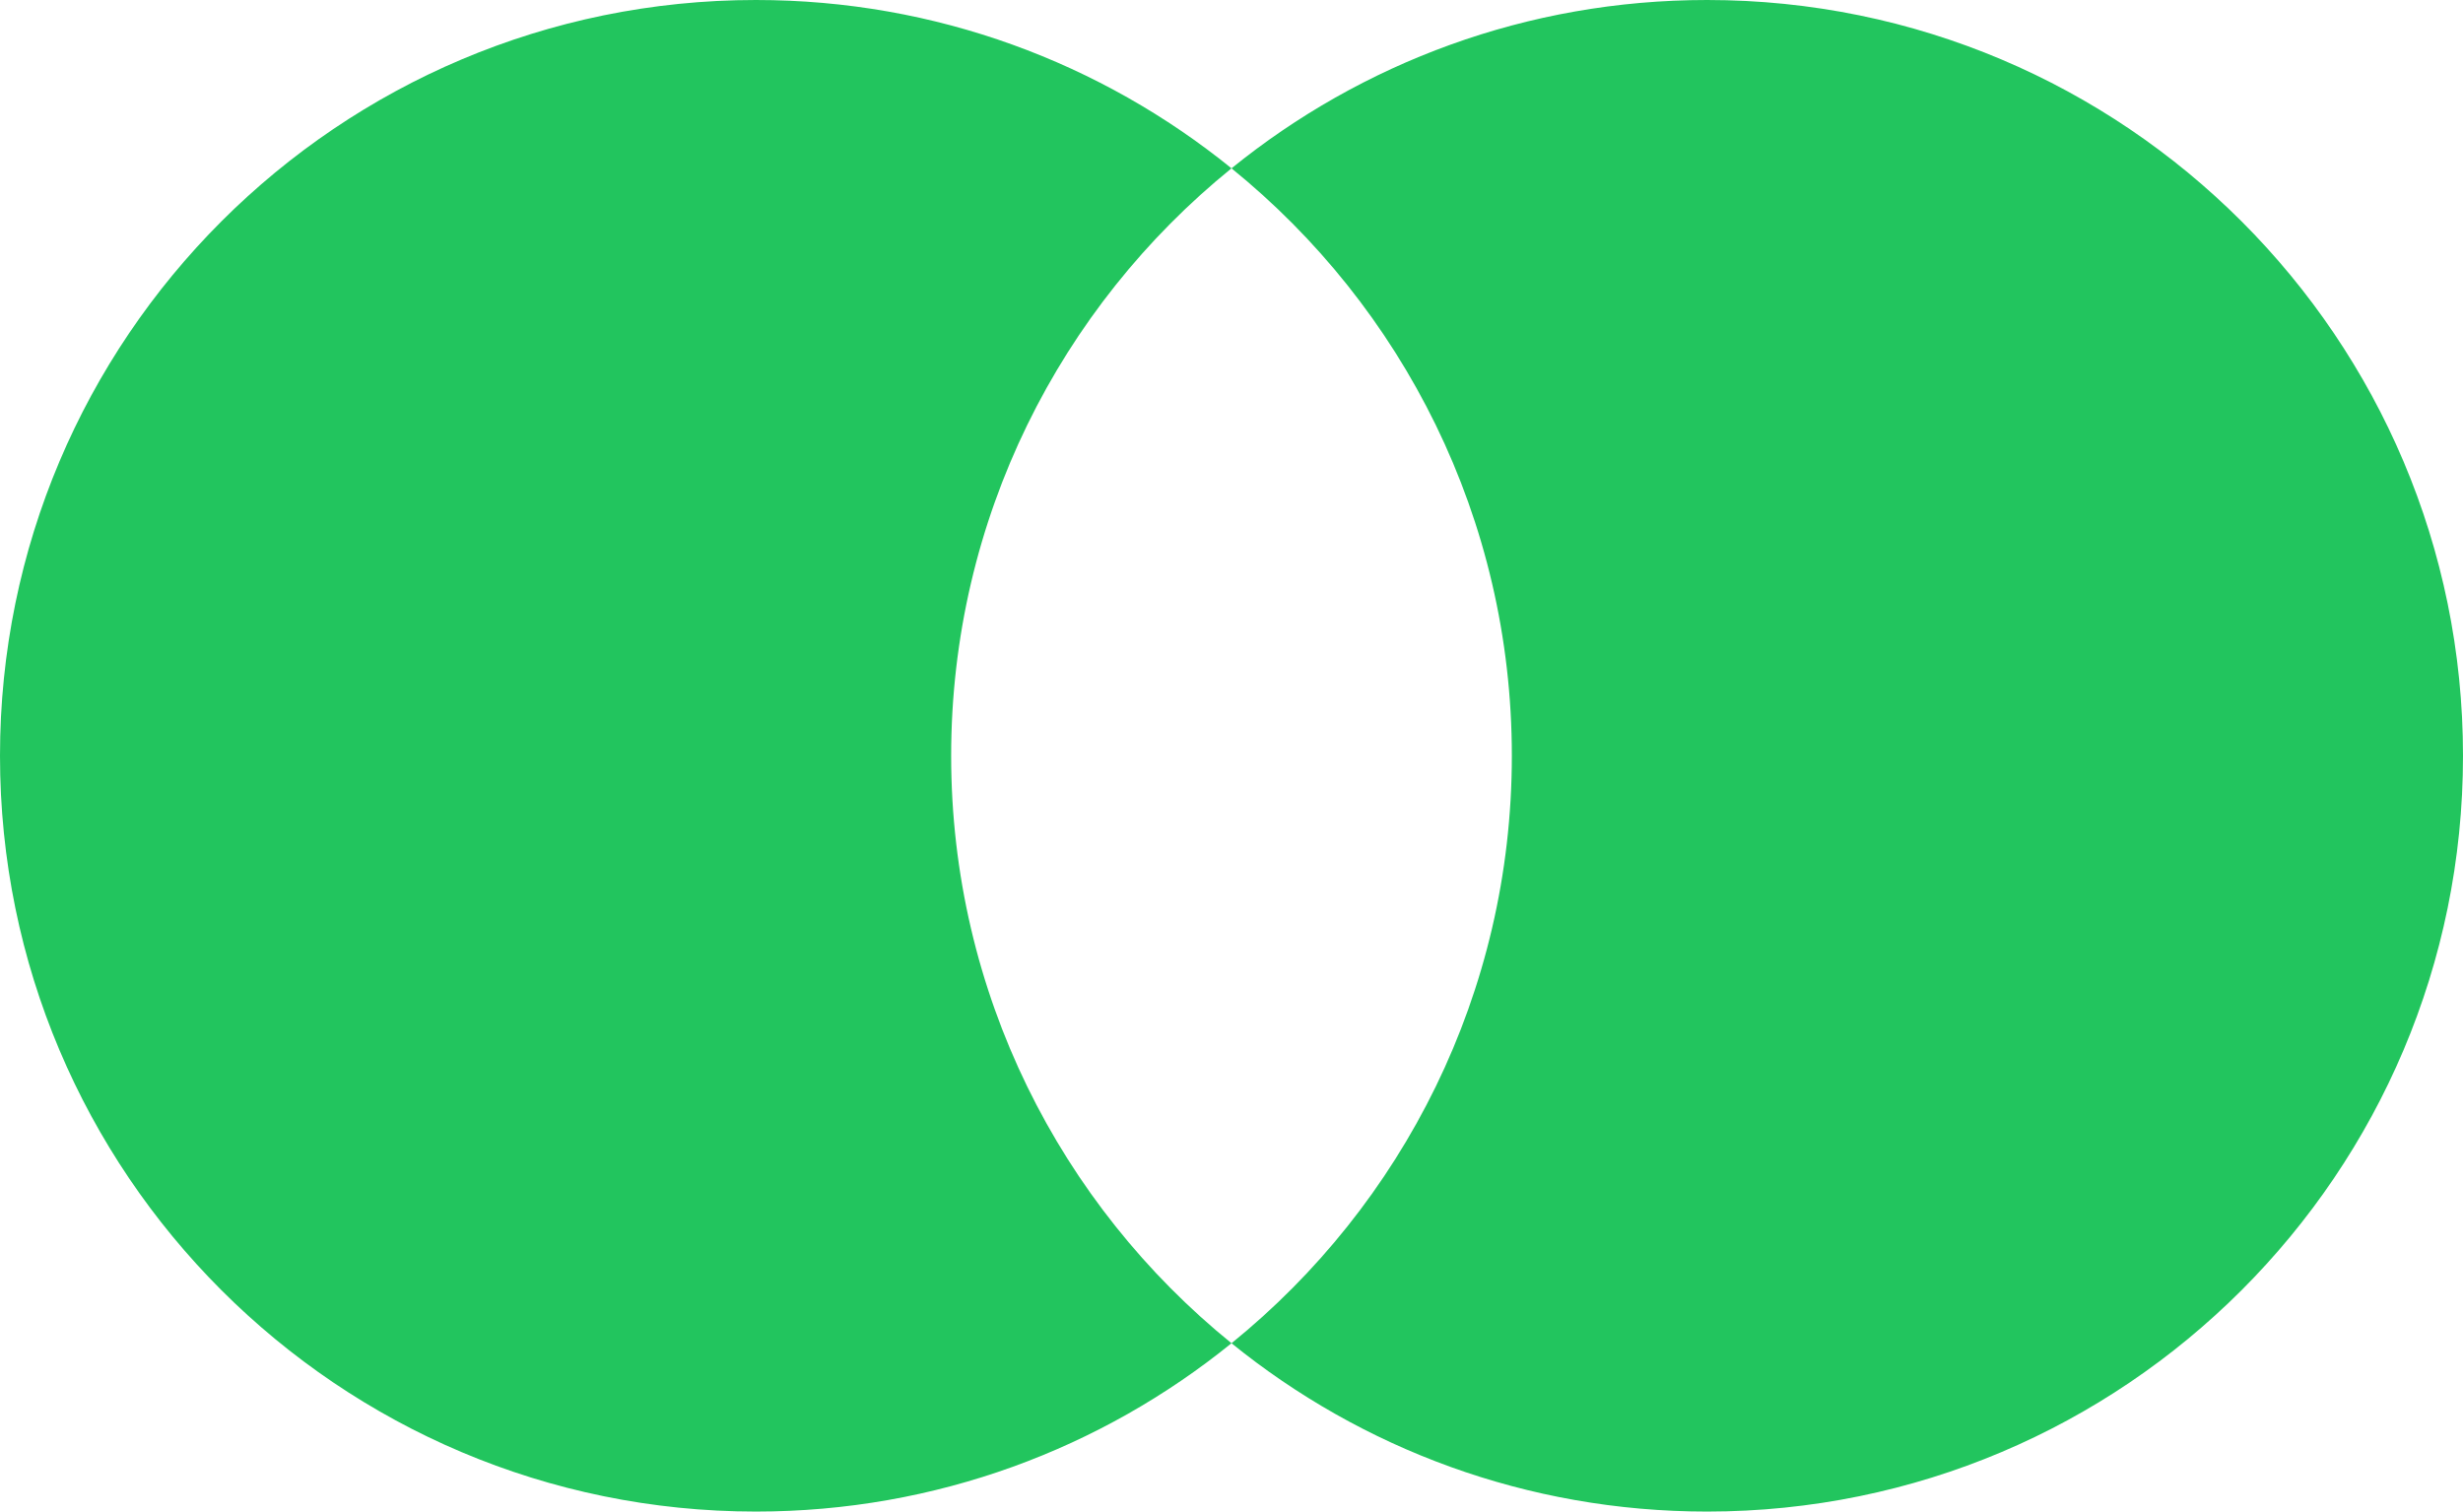<svg id="Layer_2" data-name="Layer 2" xmlns="http://www.w3.org/2000/svg" viewBox="0 0 492 302">
  <g id="Matte">
    <path d="m246,268.37c-25.95,21.03-59,33.63-95,33.63C67.61,302,0,234.39,0,151S67.61,0,151,0c36,0,69.05,12.6,95,33.63-34.16,27.68-56,69.98-56,117.37s21.84,89.69,56,117.37Z" fill="#22c55e"/>
    <path d="m492,151c0,83.39-67.61,151-151,151-36,0-69.05-12.6-95-33.63,34.16-27.68,56-69.98,56-117.37s-21.84-89.69-56-117.37C271.95,12.6,305,0,341,0c83.39,0,151,67.61,151,151Z" fill="#22c55e"/>
  </g>
</svg>